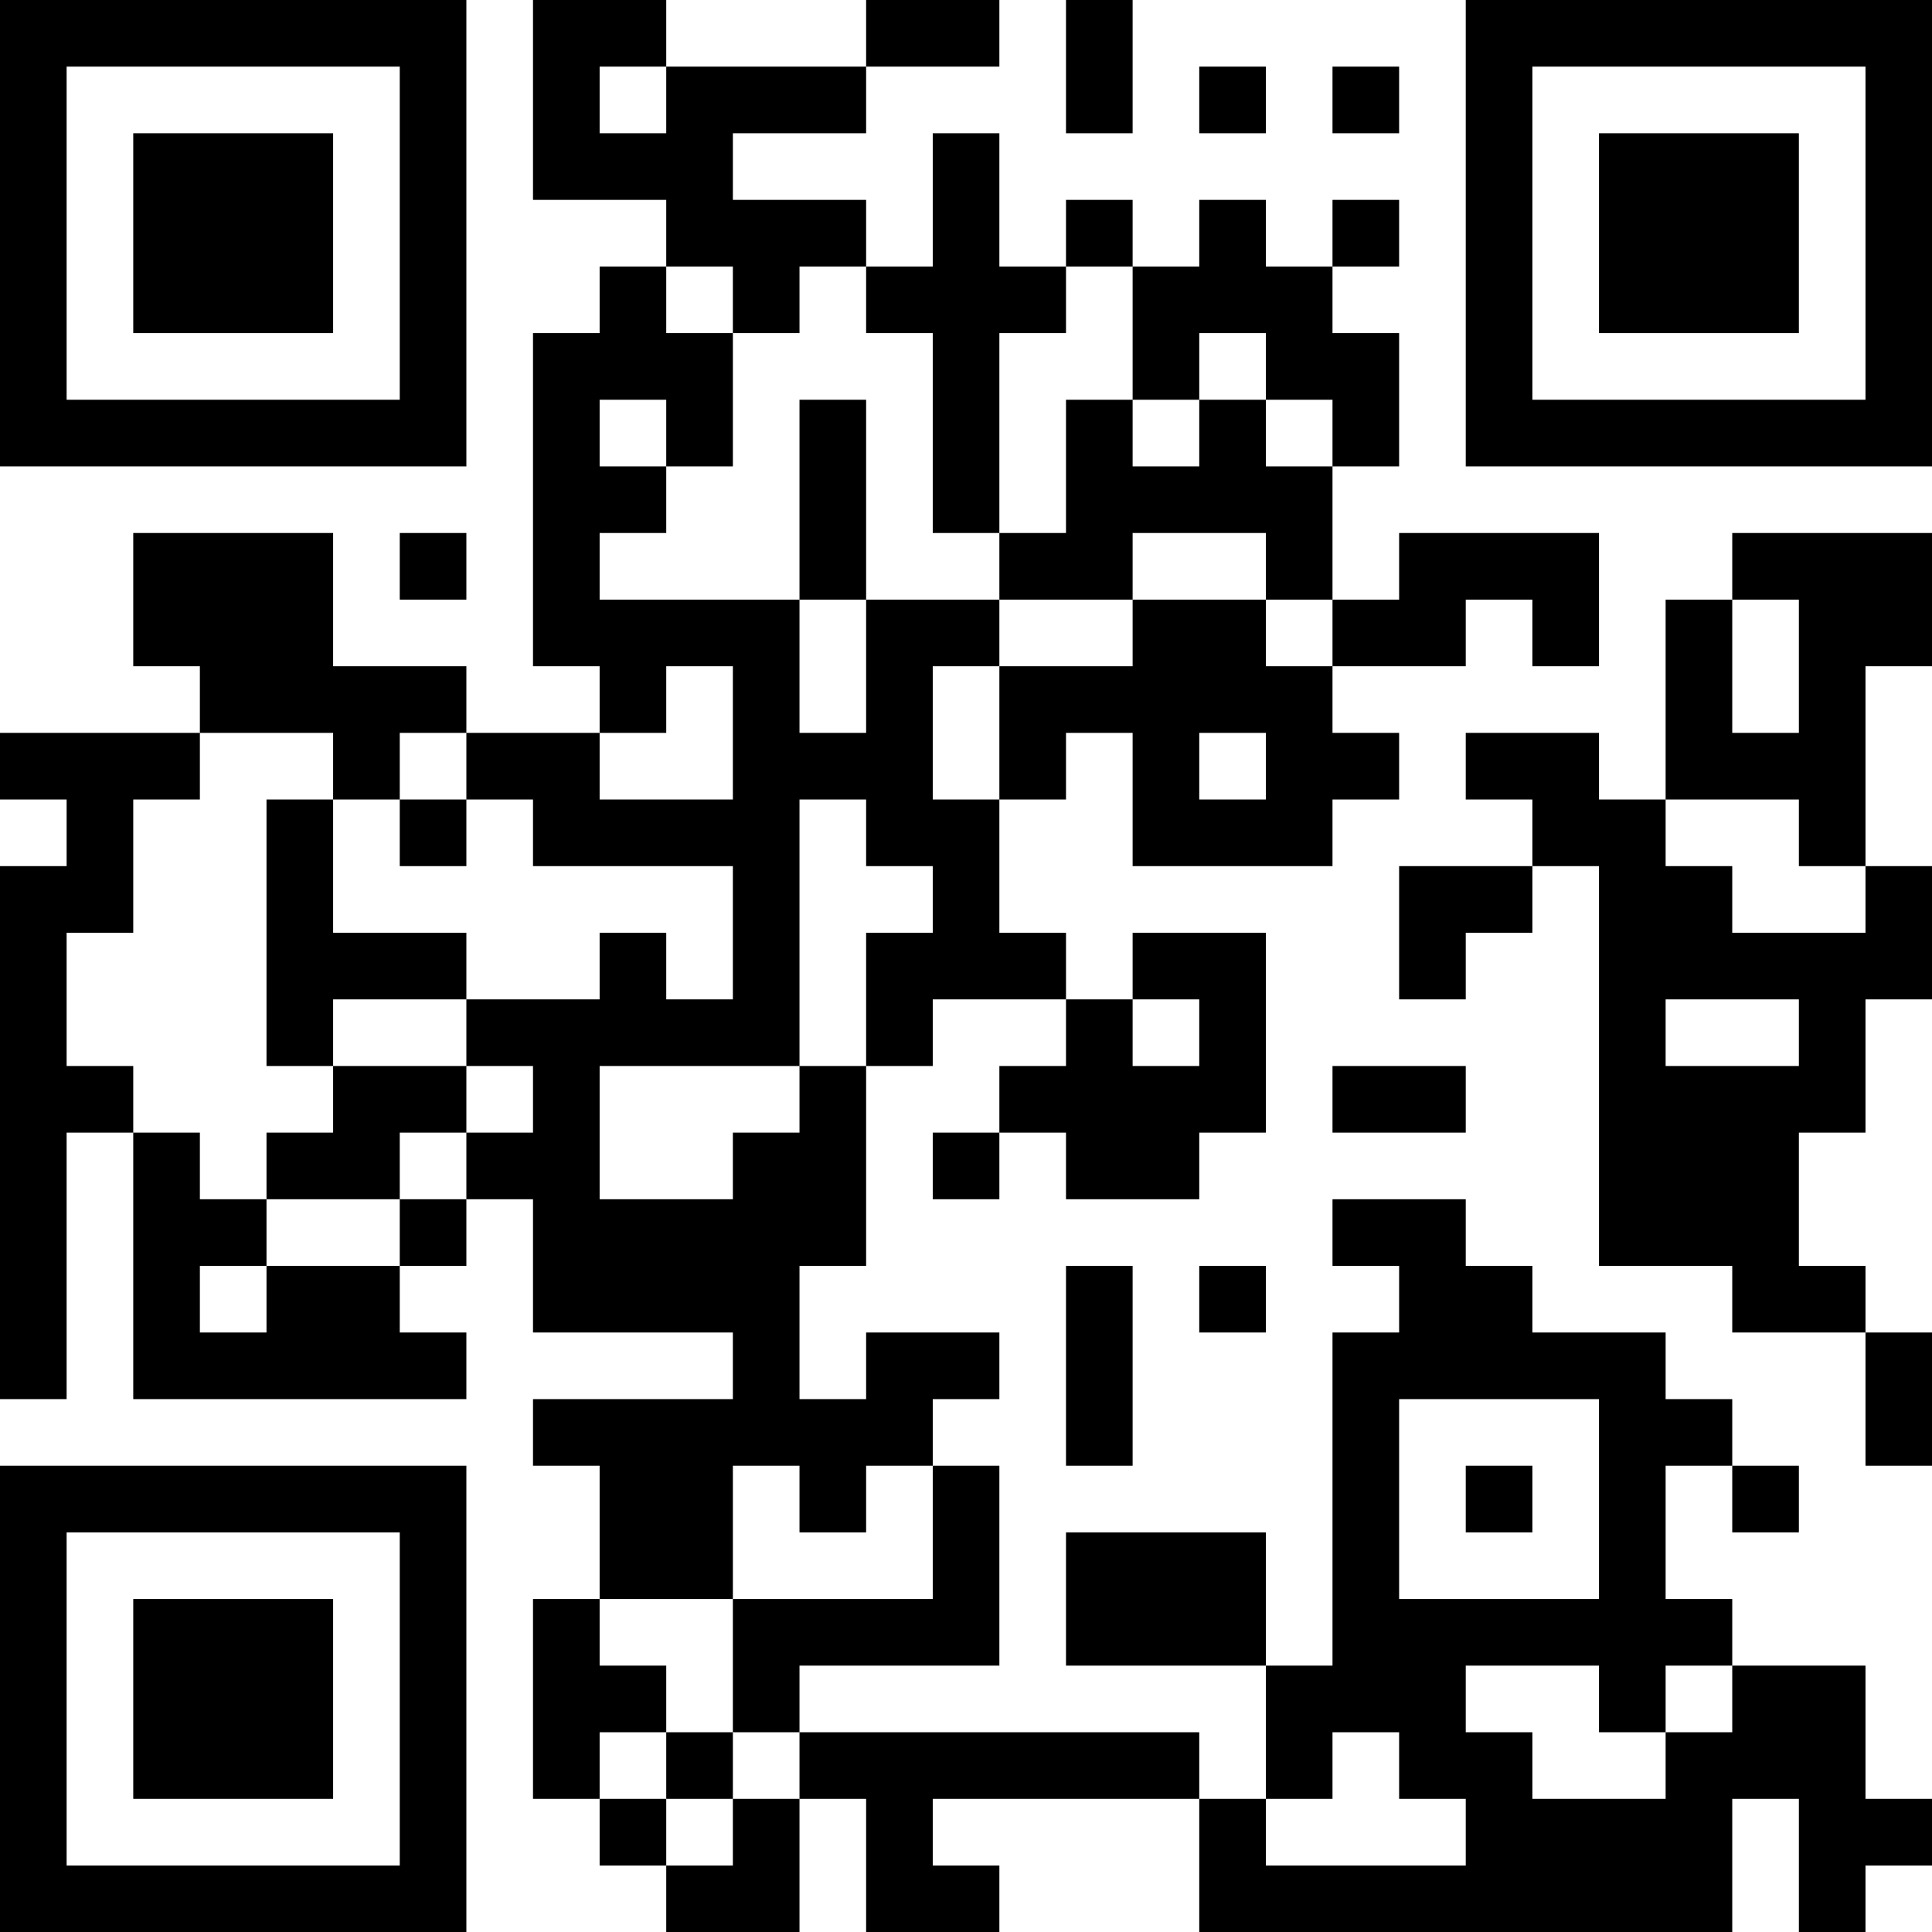 <?xml version="1.0" encoding="UTF-8"?>
<svg xmlns="http://www.w3.org/2000/svg" version="1.1" width="200" height="200" viewBox="0 0 200 200"><rect x="0" y="0" width="200" height="200" fill="#ffffff"/><g transform="scale(6.897)"><g transform="translate(0,0)"><path fill-rule="evenodd" d="M8 0L8 3L10 3L10 4L9 4L9 5L8 5L8 10L9 10L9 11L7 11L7 10L5 10L5 8L2 8L2 10L3 10L3 11L0 11L0 12L1 12L1 13L0 13L0 21L1 21L1 17L2 17L2 21L7 21L7 20L6 20L6 19L7 19L7 18L8 18L8 20L11 20L11 21L8 21L8 22L9 22L9 24L8 24L8 27L9 27L9 28L10 28L10 29L12 29L12 27L13 27L13 29L15 29L15 28L14 28L14 27L18 27L18 29L26 29L26 27L27 27L27 29L28 29L28 28L29 28L29 27L28 27L28 25L26 25L26 24L25 24L25 22L26 22L26 23L27 23L27 22L26 22L26 21L25 21L25 20L23 20L23 19L22 19L22 18L20 18L20 19L21 19L21 20L20 20L20 25L19 25L19 23L16 23L16 25L19 25L19 27L18 27L18 26L12 26L12 25L15 25L15 22L14 22L14 21L15 21L15 20L13 20L13 21L12 21L12 19L13 19L13 16L14 16L14 15L16 15L16 16L15 16L15 17L14 17L14 18L15 18L15 17L16 17L16 18L18 18L18 17L19 17L19 14L17 14L17 15L16 15L16 14L15 14L15 12L16 12L16 11L17 11L17 13L20 13L20 12L21 12L21 11L20 11L20 10L22 10L22 9L23 9L23 10L24 10L24 8L21 8L21 9L20 9L20 7L21 7L21 5L20 5L20 4L21 4L21 3L20 3L20 4L19 4L19 3L18 3L18 4L17 4L17 3L16 3L16 4L15 4L15 2L14 2L14 4L13 4L13 3L11 3L11 2L13 2L13 1L15 1L15 0L13 0L13 1L10 1L10 0ZM16 0L16 2L17 2L17 0ZM9 1L9 2L10 2L10 1ZM18 1L18 2L19 2L19 1ZM20 1L20 2L21 2L21 1ZM10 4L10 5L11 5L11 7L10 7L10 6L9 6L9 7L10 7L10 8L9 8L9 9L12 9L12 11L13 11L13 9L15 9L15 10L14 10L14 12L15 12L15 10L17 10L17 9L19 9L19 10L20 10L20 9L19 9L19 8L17 8L17 9L15 9L15 8L16 8L16 6L17 6L17 7L18 7L18 6L19 6L19 7L20 7L20 6L19 6L19 5L18 5L18 6L17 6L17 4L16 4L16 5L15 5L15 8L14 8L14 5L13 5L13 4L12 4L12 5L11 5L11 4ZM12 6L12 9L13 9L13 6ZM6 8L6 9L7 9L7 8ZM26 8L26 9L25 9L25 12L24 12L24 11L22 11L22 12L23 12L23 13L21 13L21 15L22 15L22 14L23 14L23 13L24 13L24 19L26 19L26 20L28 20L28 22L29 22L29 20L28 20L28 19L27 19L27 17L28 17L28 15L29 15L29 13L28 13L28 10L29 10L29 8ZM26 9L26 11L27 11L27 9ZM10 10L10 11L9 11L9 12L11 12L11 10ZM3 11L3 12L2 12L2 14L1 14L1 16L2 16L2 17L3 17L3 18L4 18L4 19L3 19L3 20L4 20L4 19L6 19L6 18L7 18L7 17L8 17L8 16L7 16L7 15L9 15L9 14L10 14L10 15L11 15L11 13L8 13L8 12L7 12L7 11L6 11L6 12L5 12L5 11ZM18 11L18 12L19 12L19 11ZM4 12L4 16L5 16L5 17L4 17L4 18L6 18L6 17L7 17L7 16L5 16L5 15L7 15L7 14L5 14L5 12ZM6 12L6 13L7 13L7 12ZM12 12L12 16L9 16L9 18L11 18L11 17L12 17L12 16L13 16L13 14L14 14L14 13L13 13L13 12ZM25 12L25 13L26 13L26 14L28 14L28 13L27 13L27 12ZM17 15L17 16L18 16L18 15ZM25 15L25 16L27 16L27 15ZM20 16L20 17L22 17L22 16ZM16 19L16 22L17 22L17 19ZM18 19L18 20L19 20L19 19ZM21 21L21 24L24 24L24 21ZM11 22L11 24L9 24L9 25L10 25L10 26L9 26L9 27L10 27L10 28L11 28L11 27L12 27L12 26L11 26L11 24L14 24L14 22L13 22L13 23L12 23L12 22ZM22 22L22 23L23 23L23 22ZM22 25L22 26L23 26L23 27L25 27L25 26L26 26L26 25L25 25L25 26L24 26L24 25ZM10 26L10 27L11 27L11 26ZM20 26L20 27L19 27L19 28L22 28L22 27L21 27L21 26ZM0 0L0 7L7 7L7 0ZM1 1L1 6L6 6L6 1ZM2 2L2 5L5 5L5 2ZM22 0L22 7L29 7L29 0ZM23 1L23 6L28 6L28 1ZM24 2L24 5L27 5L27 2ZM0 22L0 29L7 29L7 22ZM1 23L1 28L6 28L6 23ZM2 24L2 27L5 27L5 24Z" fill="#000000"/></g></g></svg>
